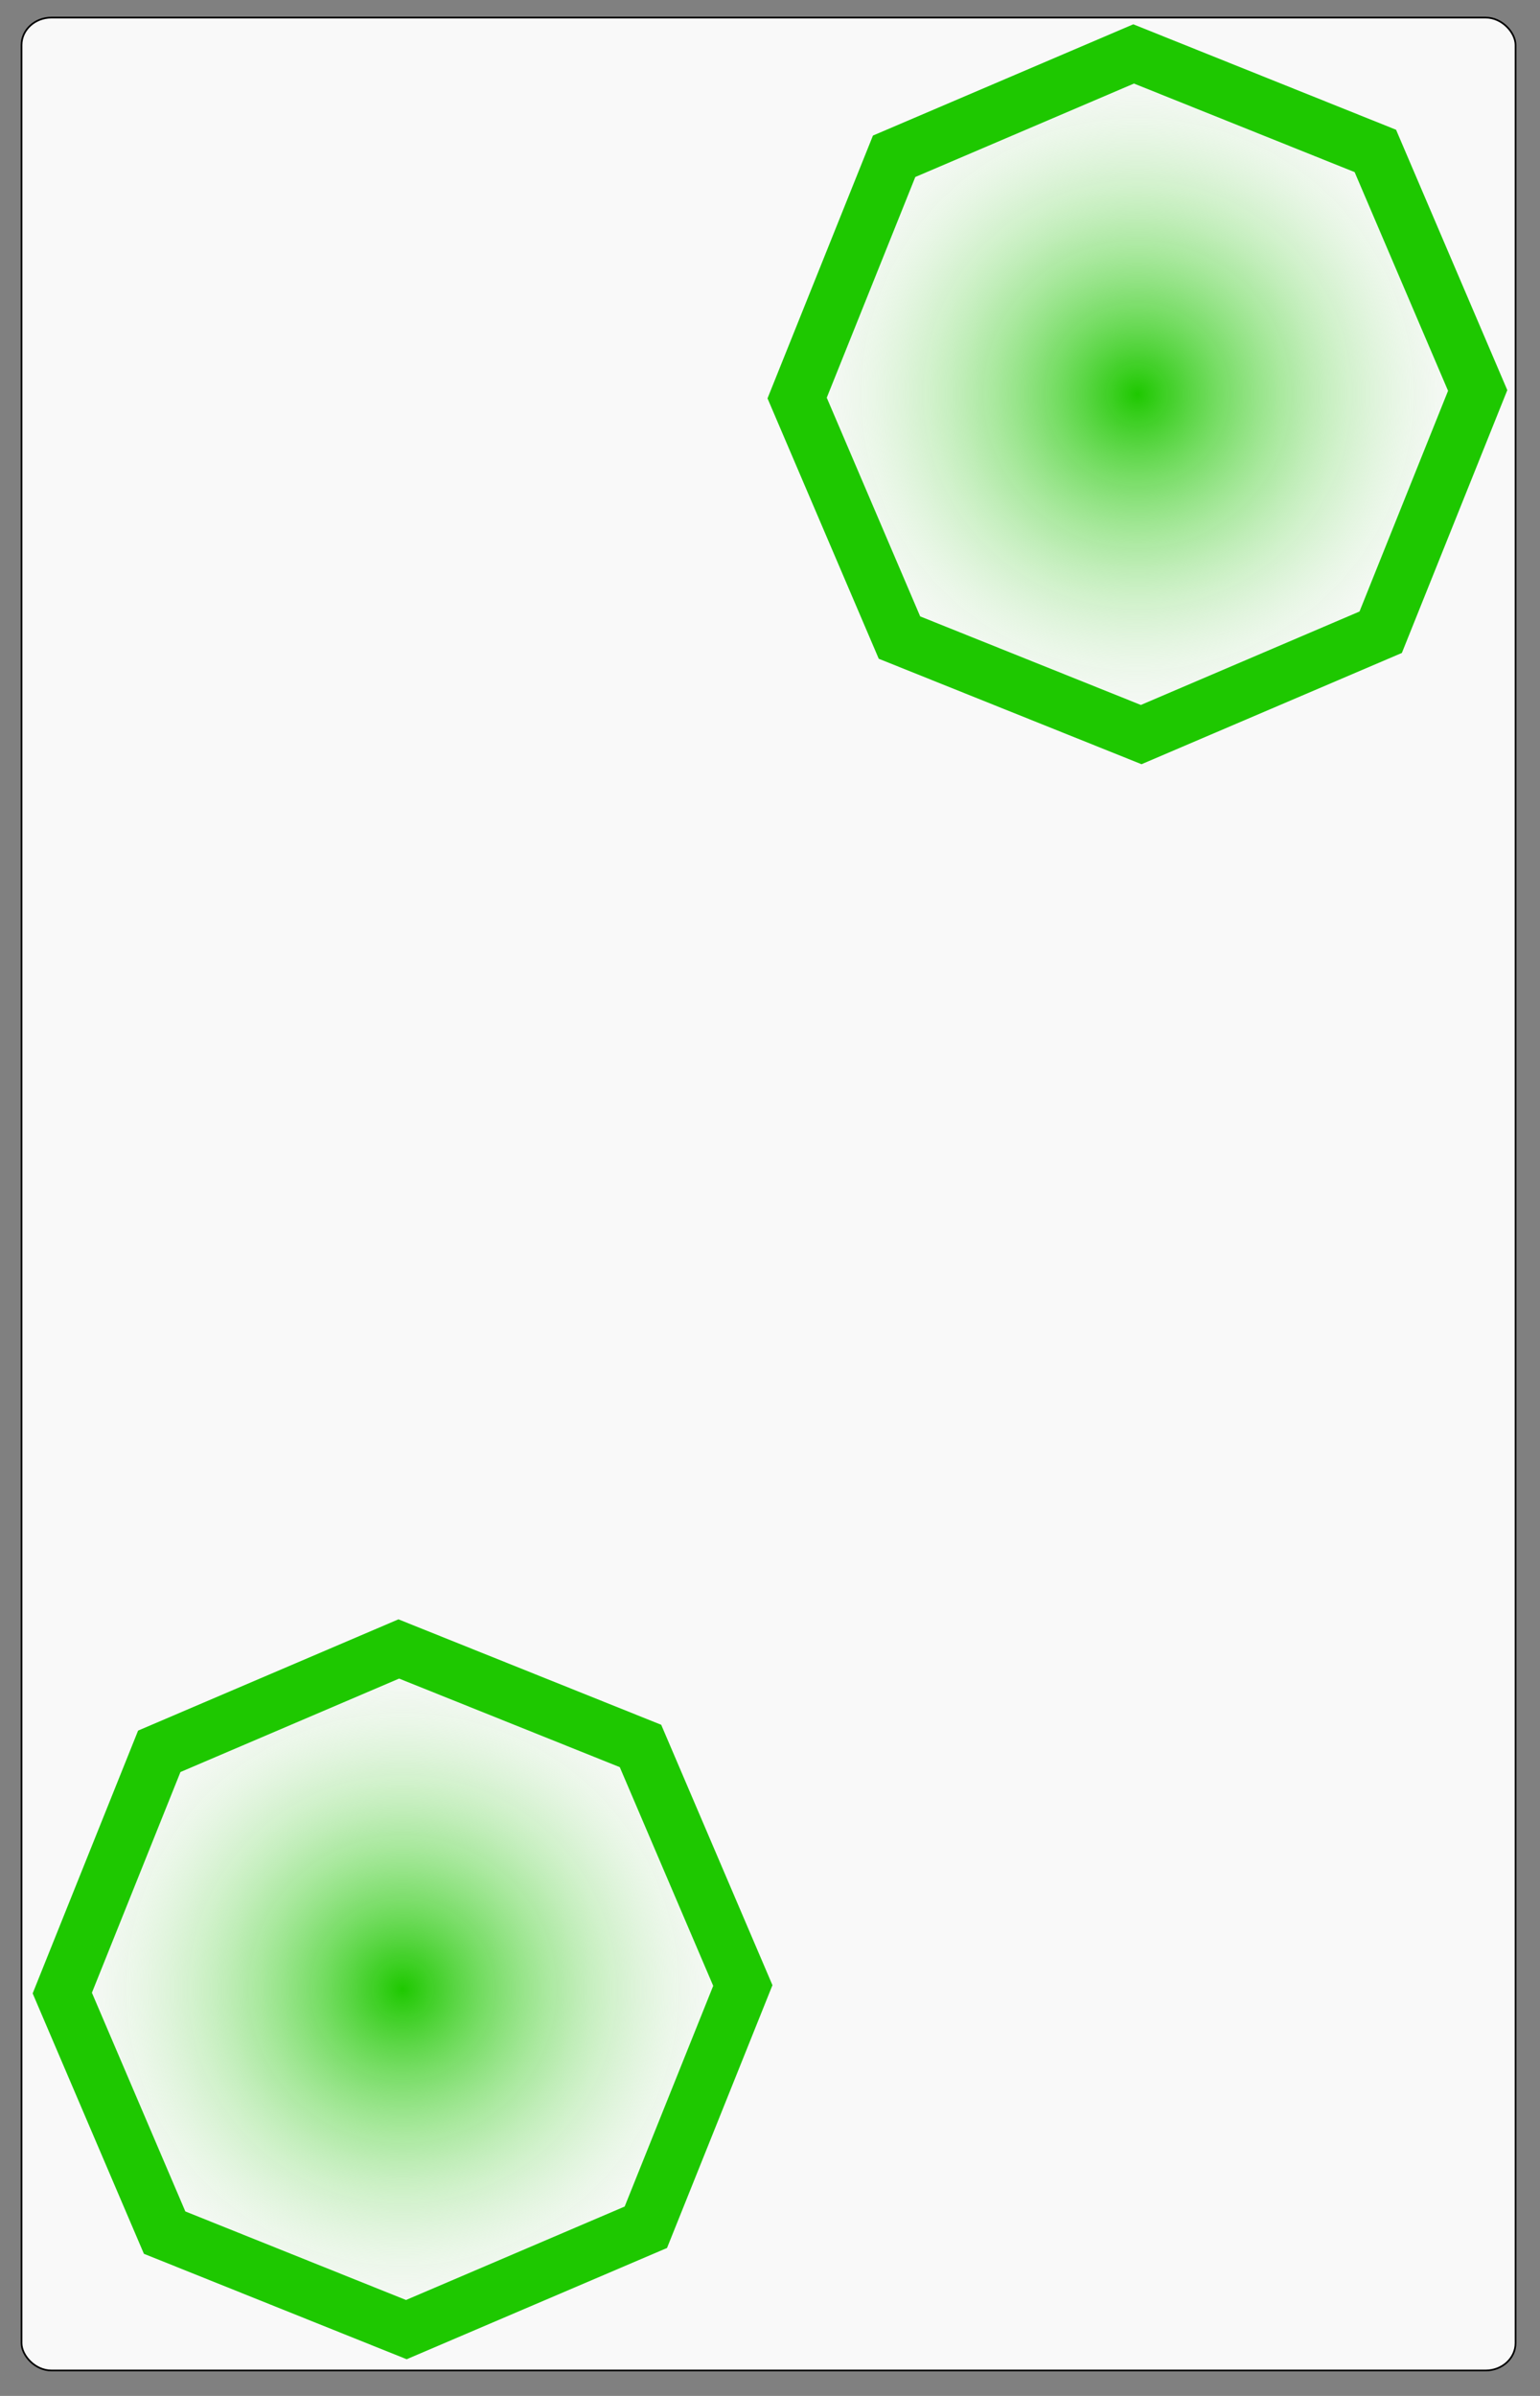 <?xml version="1.0" encoding="UTF-8" standalone="no"?>
<!-- Created with Inkscape (http://www.inkscape.org/) -->

<svg
   xmlns:dc="http://purl.org/dc/elements/1.1/"
   xmlns:cc="http://creativecommons.org/ns#"
   xmlns:rdf="http://www.w3.org/1999/02/22-rdf-syntax-ns#"
   xmlns:svg="http://www.w3.org/2000/svg"
   xmlns="http://www.w3.org/2000/svg"
   xmlns:xlink="http://www.w3.org/1999/xlink"
   xmlns:sodipodi="http://sodipodi.sourceforge.net/DTD/sodipodi-0.dtd"
   xmlns:inkscape="http://www.inkscape.org/namespaces/inkscape"
   width="900"
   height="1400"
   id="svg2"
   version="1.1"
   inkscape:version="0.48.4 r9939"
   sodipodi:docname="card_2_oct_grad_red.svg">
  <rect width="100%" height="100%" fill="#808080" stroke="none"/>
  <defs
     id="defs4">
    <radialGradient
       inkscape:collect="always"
       xlink:href="#linearGradient3757-7"
       id="radialGradient3763"
       cx="63.962"
       cy="107.055"
       fx="63.962"
       fy="107.055"
       r="214.739"
       gradientUnits="userSpaceOnUse" />
    <radialGradient
       inkscape:collect="always"
       xlink:href="#linearGradient3757-7"
       id="radialGradient3763-1"
       cx="63.962"
       cy="107.055"
       fx="63.962"
       fy="107.055"
       r="214.739"
       gradientUnits="userSpaceOnUse" />
    <linearGradient
       id="linearGradient3757-7">
      <stop
         style="stop-color:#1ec800;stop-opacity:1;"
         offset="0"
         id="stop3759-4" />
      <stop
         style="stop-color:#ffffff;stop-opacity:0;"
         offset="1"
         id="stop3761-0" />
    </linearGradient>
    <radialGradient
       r="214.739"
       fy="107.055"
       fx="63.962"
       cy="107.055"
       cx="63.962"
       gradientUnits="userSpaceOnUse"
       id="radialGradient3780"
       xlink:href="#linearGradient3757-7"
       inkscape:collect="always" />
  </defs>
  <sodipodi:namedview
     id="base"
     pagecolor="#ffffff"
     bordercolor="#666666"
     borderopacity="1.0"
     inkscape:pageopacity="0.0"
     inkscape:pageshadow="2"
     inkscape:zoom="0.43776042"
     inkscape:cx="-48.104477"
     inkscape:cy="654.26461"
     inkscape:document-units="px"
     inkscape:current-layer="layer1"
     showgrid="false"
     inkscape:window-width="1373"
     inkscape:window-height="843"
     inkscape:window-x="353"
     inkscape:window-y="98"
     inkscape:window-maximized="0"
     showguides="true"
     inkscape:guide-bbox="true" />
  <g
     inkscape:label="Layer 1"
     inkscape:groupmode="layer"
     id="layer1"
     transform="translate(0,347.638)">
    <rect
       style="fill:#f9f9f9;fill-rule:evenodd;stroke:#000000;stroke-width:1.005px;stroke-linecap:butt;stroke-linejoin:miter;stroke-opacity:1"
       id="rect3031"
       width="873.13"
       height="1374.857"
       x="12.58"
       y="-337.361"
       rx="17.463"
       ry="16.007" />
    <path
       sodipodi:type="star"
       style="fill:url(#radialGradient3763);fill-opacity:1;stroke:#1ec800;stroke-width:32;stroke-miterlimit:4;stroke-opacity:1;stroke-dasharray:none"
       id="path2987"
       sodipodi:sides="8"
       sodipodi:cx="63.961926"
       sodipodi:cy="107.05533"
       sodipodi:r1="198.94879"
       sodipodi:r2="183.8047"
       sodipodi:arg1="1.616741"
       sodipodi:arg2="2.0094401"
       inkscape:flatsided="true"
       inkscape:rounded="0"
       inkscape:randomized="0"
       d="M 54.825,305.794 -83.029,241.124 -134.777,97.918 -70.107,-39.935 73.099,-91.684 210.953,-27.013 262.701,116.193 198.03,254.046 z"
       transform="matrix(0.998,-0.057,0.057,0.998,165.324,711.557)" />
    <path
       sodipodi:type="star"
       style="fill:url(#radialGradient3780);fill-opacity:1;stroke:#1ec800;stroke-width:32;stroke-miterlimit:4;stroke-opacity:1;stroke-dasharray:none"
       id="path2987-9"
       sodipodi:sides="8"
       sodipodi:cx="63.961926"
       sodipodi:cy="107.05533"
       sodipodi:r1="198.94879"
       sodipodi:r2="183.8047"
       sodipodi:arg1="1.616741"
       sodipodi:arg2="2.0094401"
       inkscape:flatsided="true"
       inkscape:rounded="0"
       inkscape:randomized="0"
       d="M 54.825,305.794 -83.029,241.124 -134.777,97.918 -70.107,-39.935 73.099,-91.684 210.953,-27.013 262.701,116.193 198.03,254.046 z"
       transform="matrix(0.998,-0.057,0.057,0.998,594.782,-220.459)" />
  </g>
</svg>
